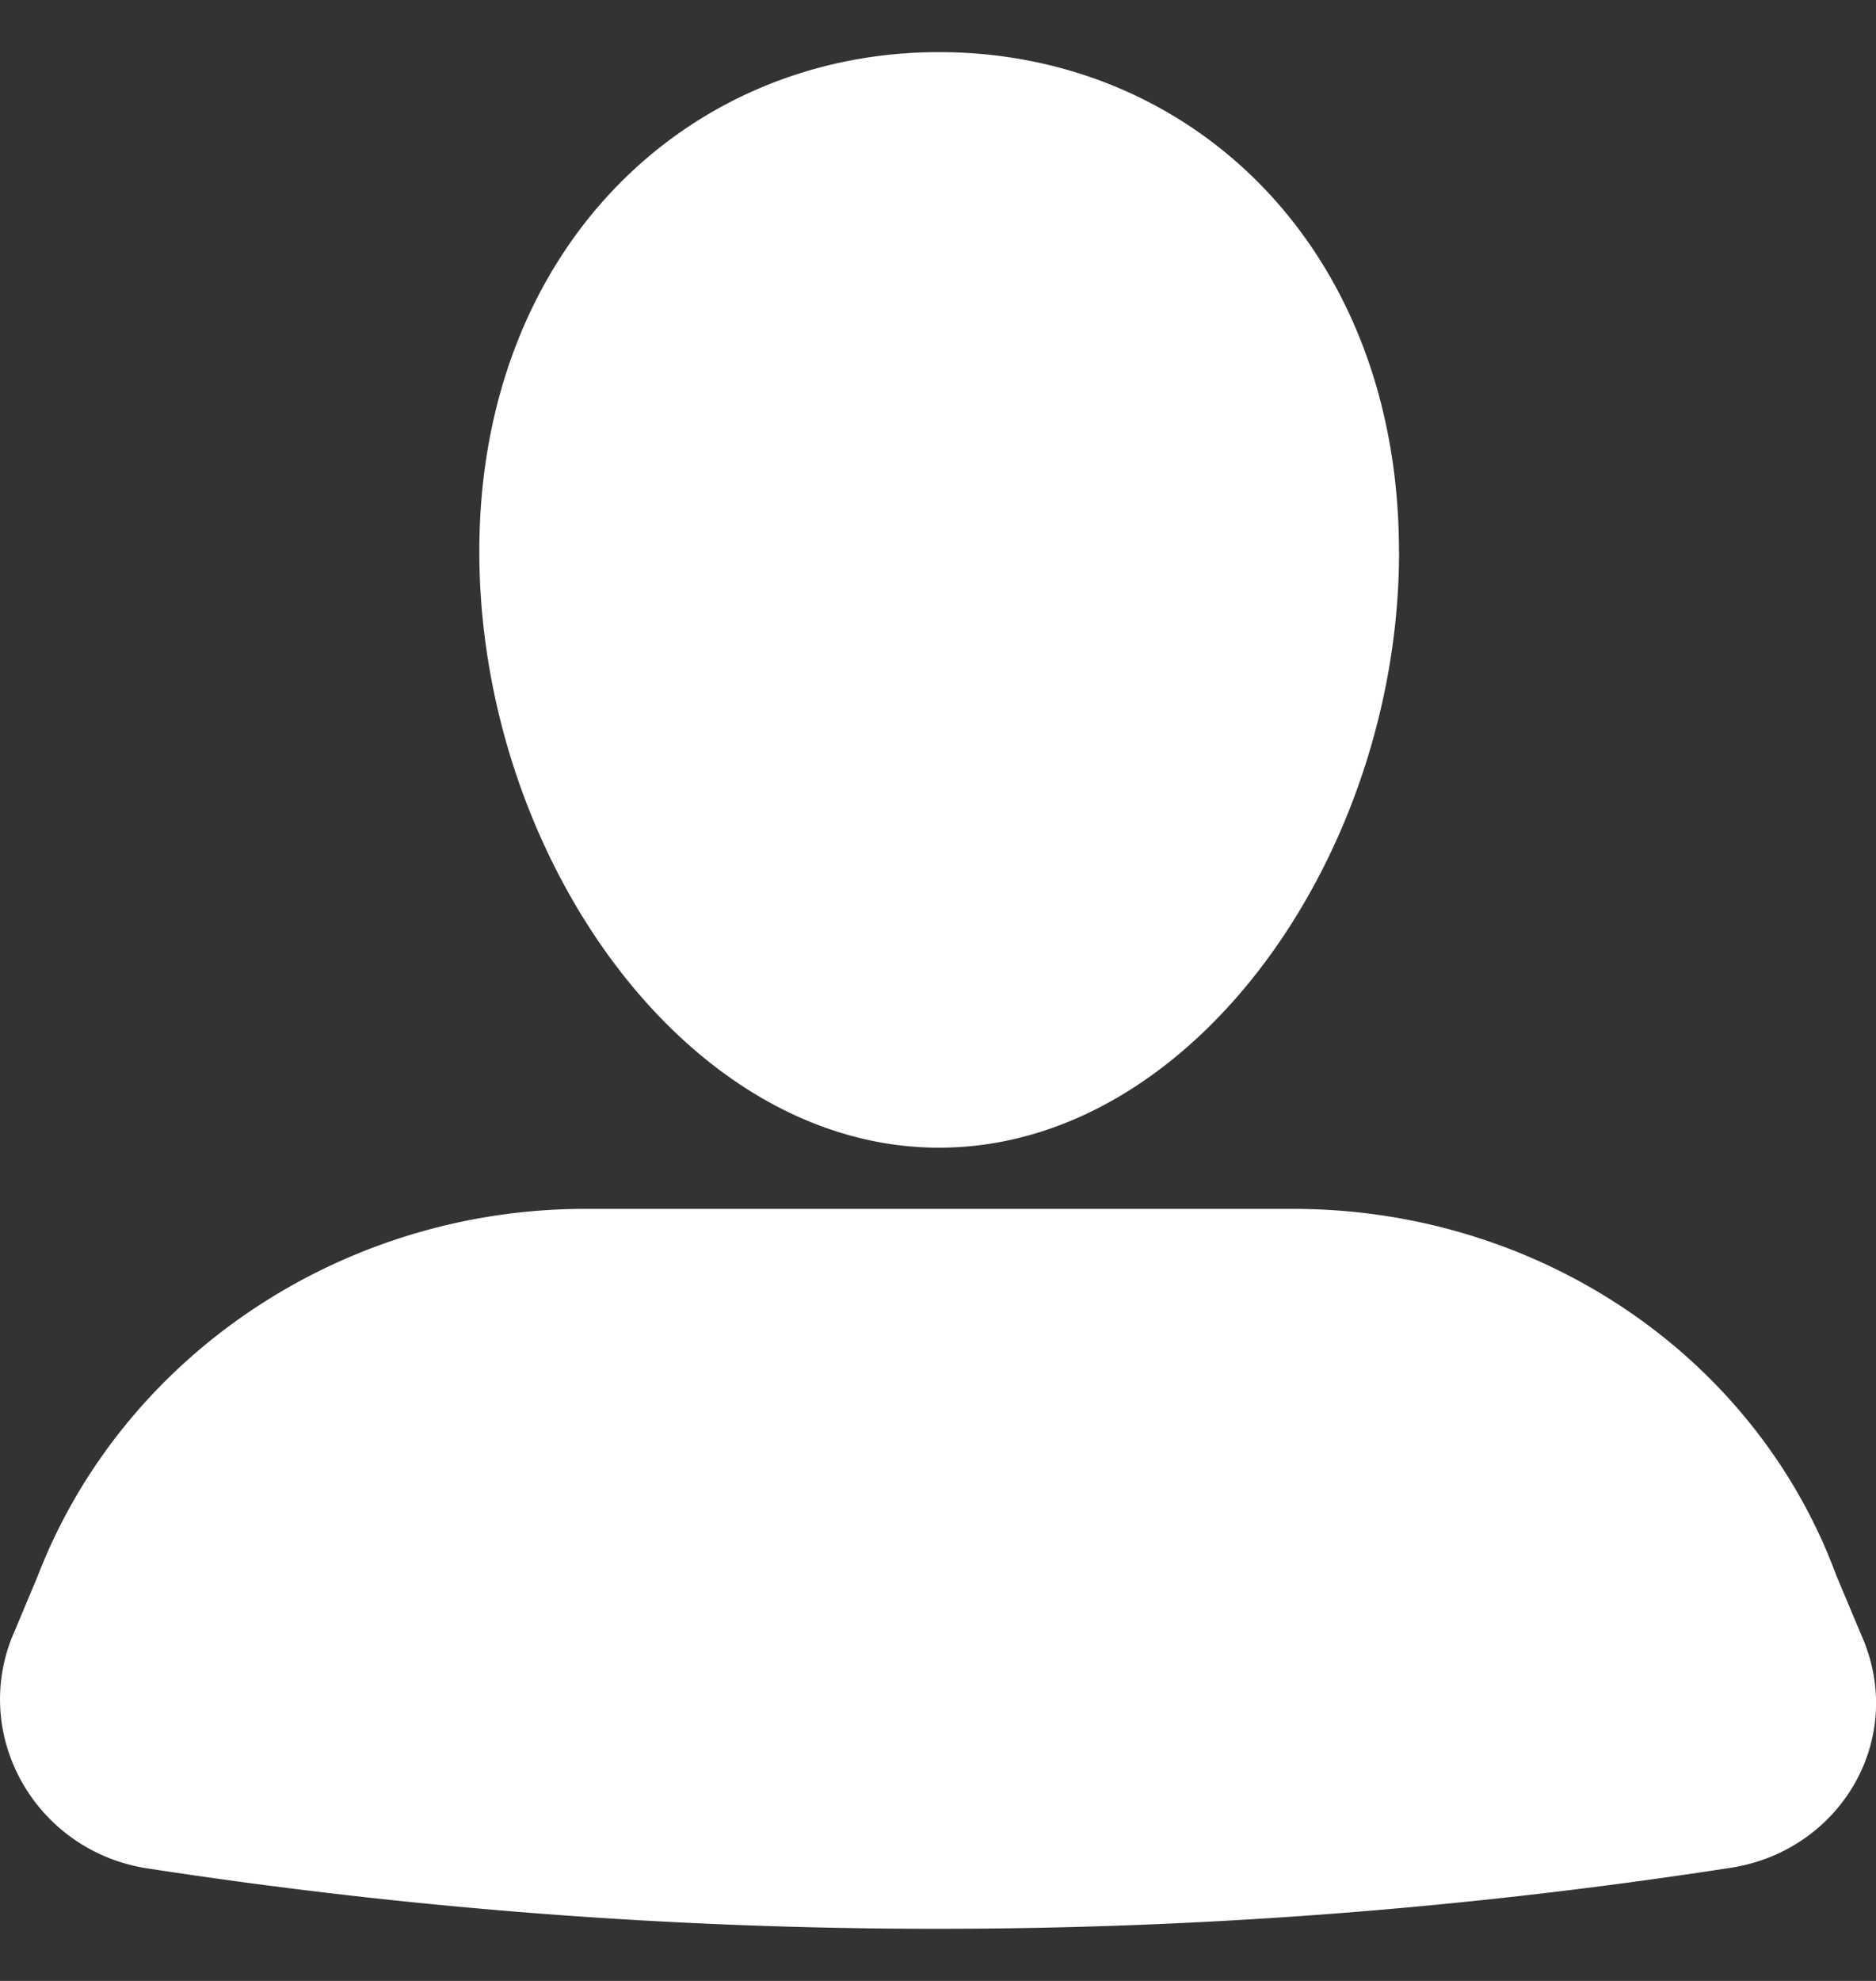 <svg width="18" height="19" fill="none" xmlns="http://www.w3.org/2000/svg"><rect width="100%" height="100%" fill="#333333" stroke="none"/><g fill="#fff"><path d="M12.408 11.595H5.614c-2.324 0-4.432 1.4-5.252 3.521l-.254.606c-.371.966.254 2.026 1.288 2.196a49.836 49.836 0 0 0 15.19 0c1.055-.151 1.7-1.212 1.29-2.196l-.255-.606c-.78-2.12-2.87-3.521-5.213-3.521zM13.424 5.29c0 2.897-1.972 5.718-4.413 5.718-2.44 0-4.412-2.821-4.412-5.718S6.59.5 9.01.5s4.413 1.874 4.413 4.79z"/></g></svg>
